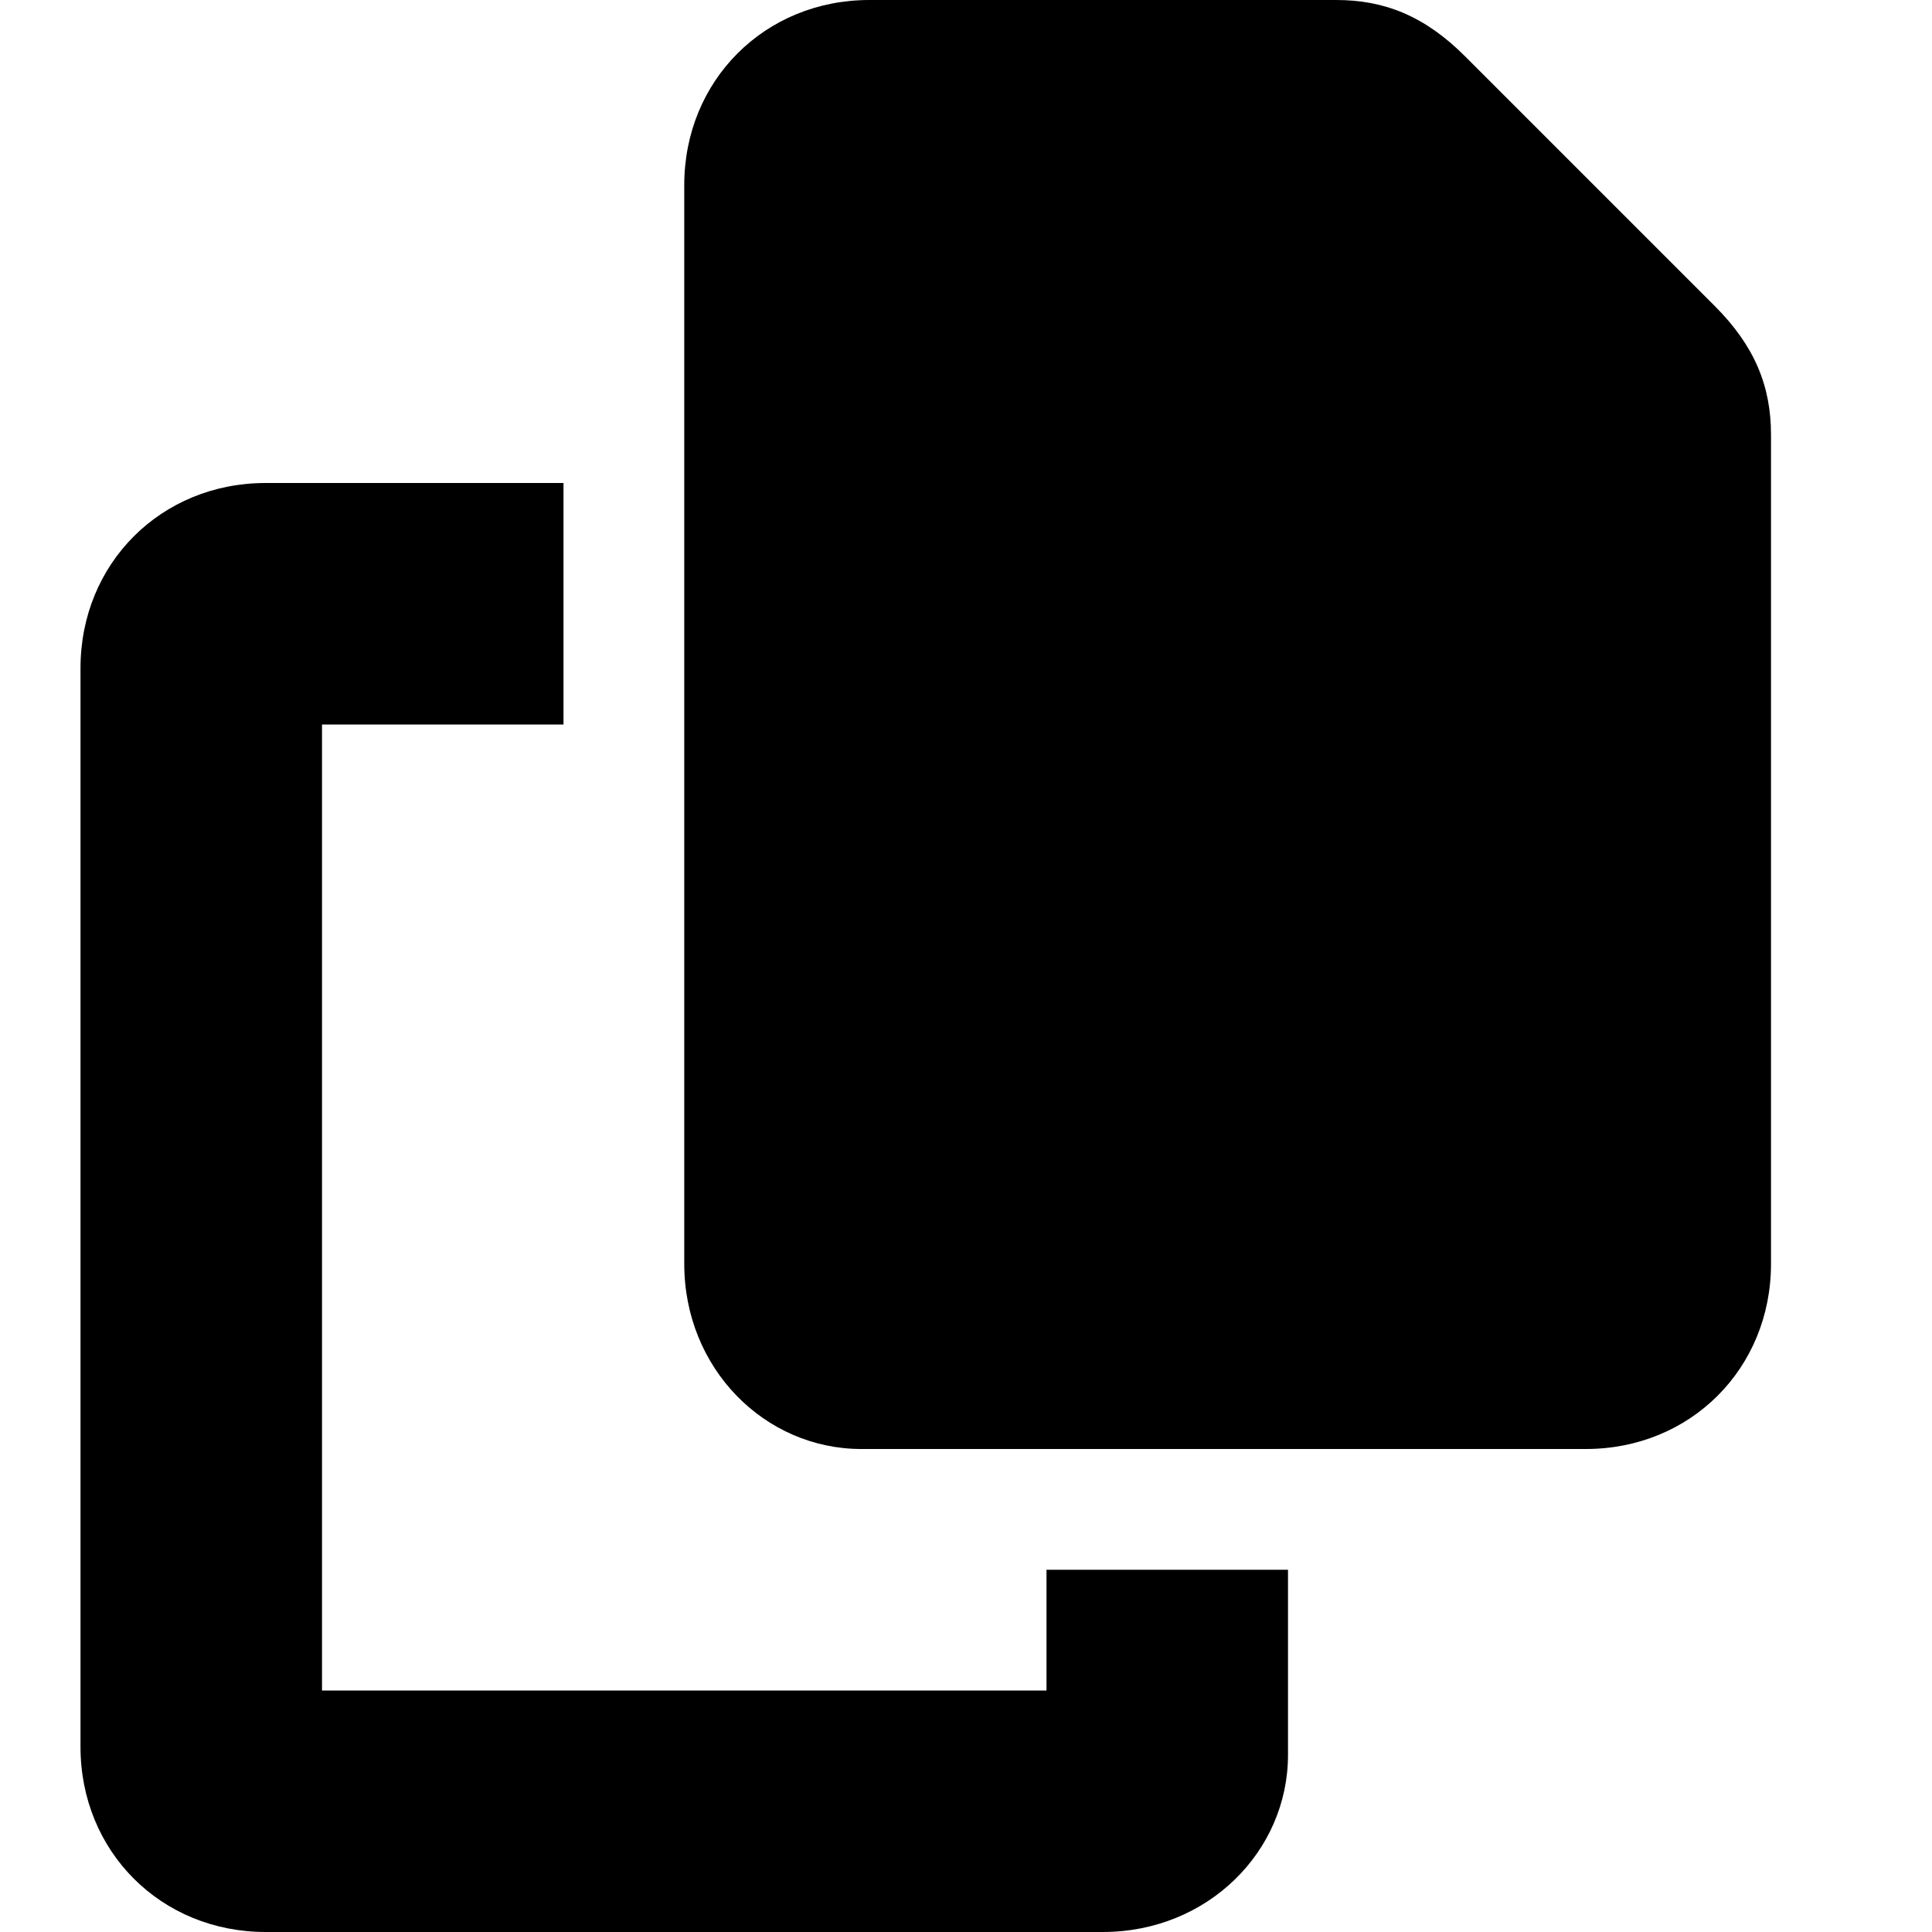 <svg xmlns="http://www.w3.org/2000/svg" viewBox="0 0 24 24">
    <path d="M10.8 0h5.8c.6 0 1.1.2 1.6.7l3.1 3.1c.5.5.7 1 .7 1.6v10.3c0 1.3-1 2.3-2.3 2.3h-9c-1.2 0-2.2-1-2.2-2.3V2.3C8.5 1 9.5 0 10.8 0ZM3.2 6H7v3H4v12h9v-1.5h3v2.3c0 1.2-1 2.2-2.3 2.2H3.3C2 24 1 23 1 21.7V8.3C1 7 2 6 3.3 6Z"/>
</svg>


